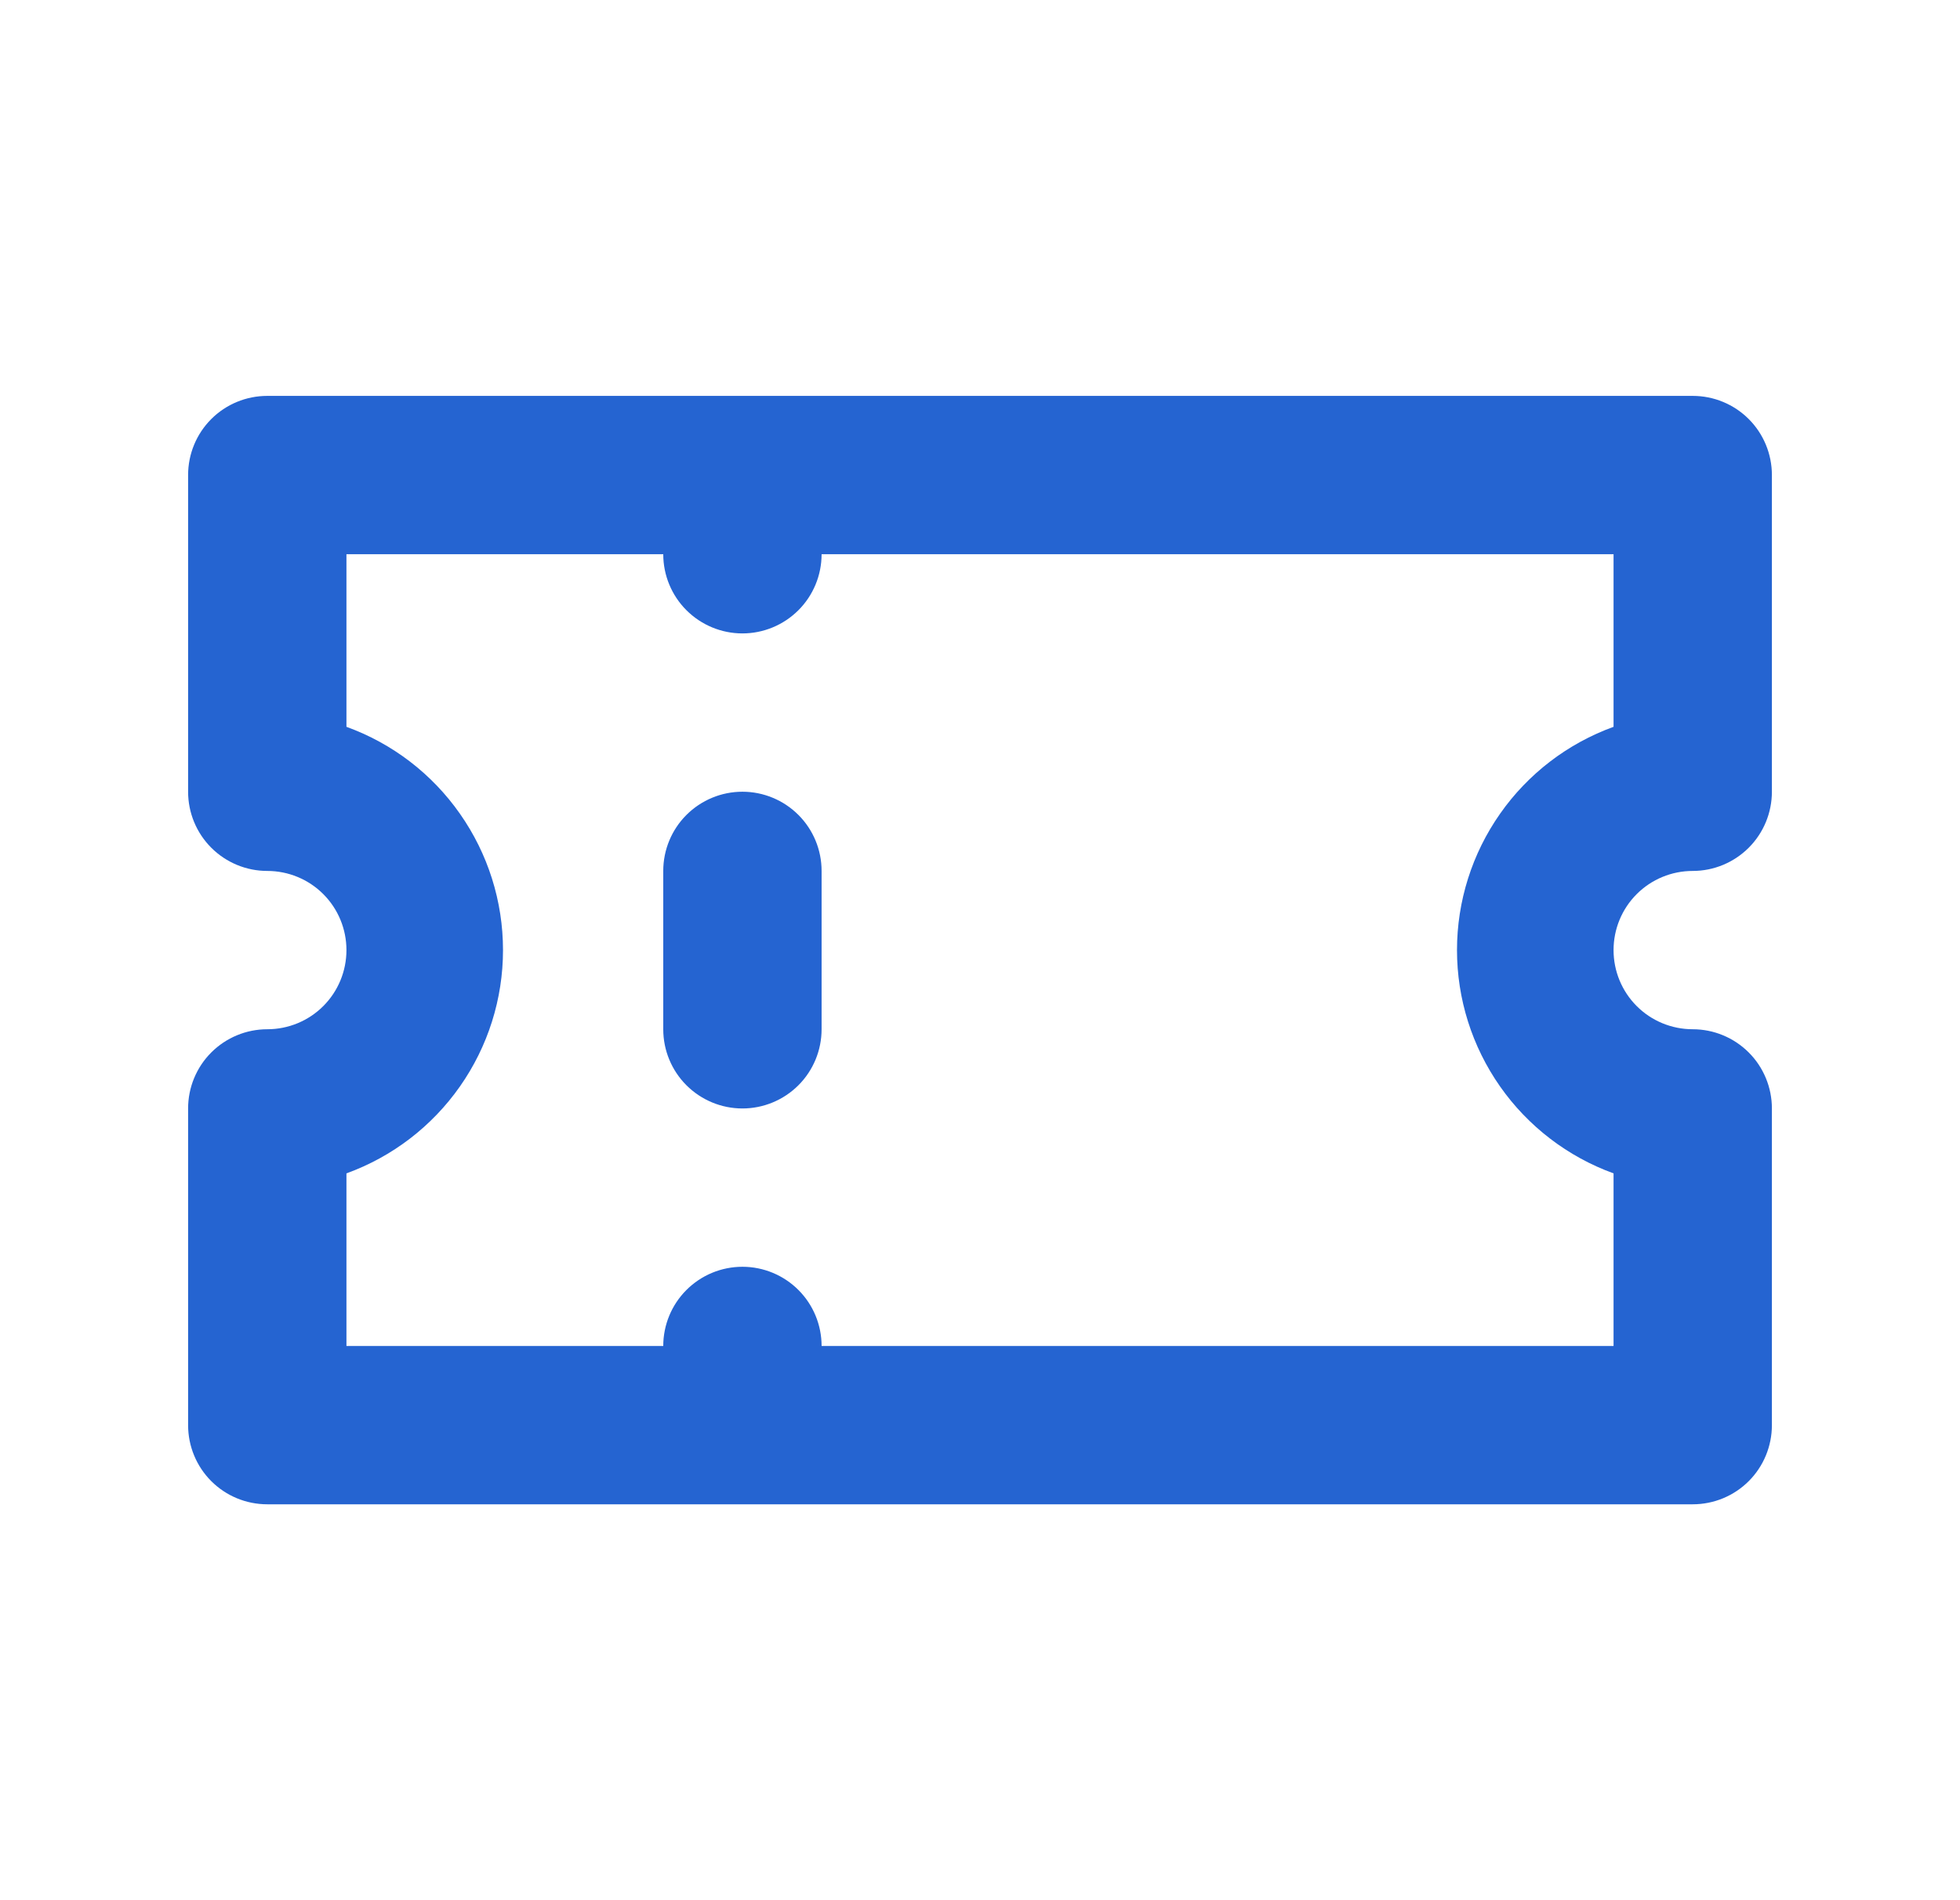 <svg width="33" height="32" viewBox="0 0 33 32" fill="none" xmlns="http://www.w3.org/2000/svg">
<path d="M12.5 13.333C12.146 13.333 11.807 13.474 11.557 13.724C11.307 13.974 11.167 14.313 11.167 14.667V17.333C11.167 17.687 11.307 18.026 11.557 18.276C11.807 18.526 12.146 18.667 12.5 18.667C12.854 18.667 13.193 18.526 13.443 18.276C13.693 18.026 13.833 17.687 13.833 17.333V14.667C13.833 14.313 13.693 13.974 13.443 13.724C13.193 13.474 12.854 13.333 12.5 13.333ZM28.5 14.667C28.854 14.667 29.193 14.526 29.443 14.276C29.693 14.026 29.833 13.687 29.833 13.333V8C29.833 7.646 29.693 7.307 29.443 7.057C29.193 6.807 28.854 6.667 28.5 6.667H4.5C4.146 6.667 3.807 6.807 3.557 7.057C3.307 7.307 3.167 7.646 3.167 8V13.333C3.167 13.687 3.307 14.026 3.557 14.276C3.807 14.526 4.146 14.667 4.5 14.667C4.854 14.667 5.193 14.807 5.443 15.057C5.693 15.307 5.833 15.646 5.833 16C5.833 16.354 5.693 16.693 5.443 16.943C5.193 17.193 4.854 17.333 4.5 17.333C4.146 17.333 3.807 17.474 3.557 17.724C3.307 17.974 3.167 18.313 3.167 18.667V24C3.167 24.354 3.307 24.693 3.557 24.943C3.807 25.193 4.146 25.333 4.5 25.333H28.5C28.854 25.333 29.193 25.193 29.443 24.943C29.693 24.693 29.833 24.354 29.833 24V18.667C29.833 18.313 29.693 17.974 29.443 17.724C29.193 17.474 28.854 17.333 28.5 17.333C28.146 17.333 27.807 17.193 27.557 16.943C27.307 16.693 27.167 16.354 27.167 16C27.167 15.646 27.307 15.307 27.557 15.057C27.807 14.807 28.146 14.667 28.5 14.667ZM27.167 12.24C26.395 12.52 25.727 13.031 25.256 13.704C24.784 14.377 24.531 15.178 24.531 16C24.531 16.822 24.784 17.623 25.256 18.296C25.727 18.968 26.395 19.48 27.167 19.76V22.667H13.833C13.833 22.313 13.693 21.974 13.443 21.724C13.193 21.474 12.854 21.333 12.5 21.333C12.146 21.333 11.807 21.474 11.557 21.724C11.307 21.974 11.167 22.313 11.167 22.667H5.833V19.76C6.606 19.48 7.273 18.968 7.744 18.296C8.216 17.623 8.469 16.822 8.469 16C8.469 15.178 8.216 14.377 7.744 13.704C7.273 13.031 6.606 12.52 5.833 12.24V9.333H11.167C11.167 9.687 11.307 10.026 11.557 10.276C11.807 10.526 12.146 10.667 12.5 10.667C12.854 10.667 13.193 10.526 13.443 10.276C13.693 10.026 13.833 9.687 13.833 9.333H27.167V12.24Z" fill="#2564D1"/>
</svg>

